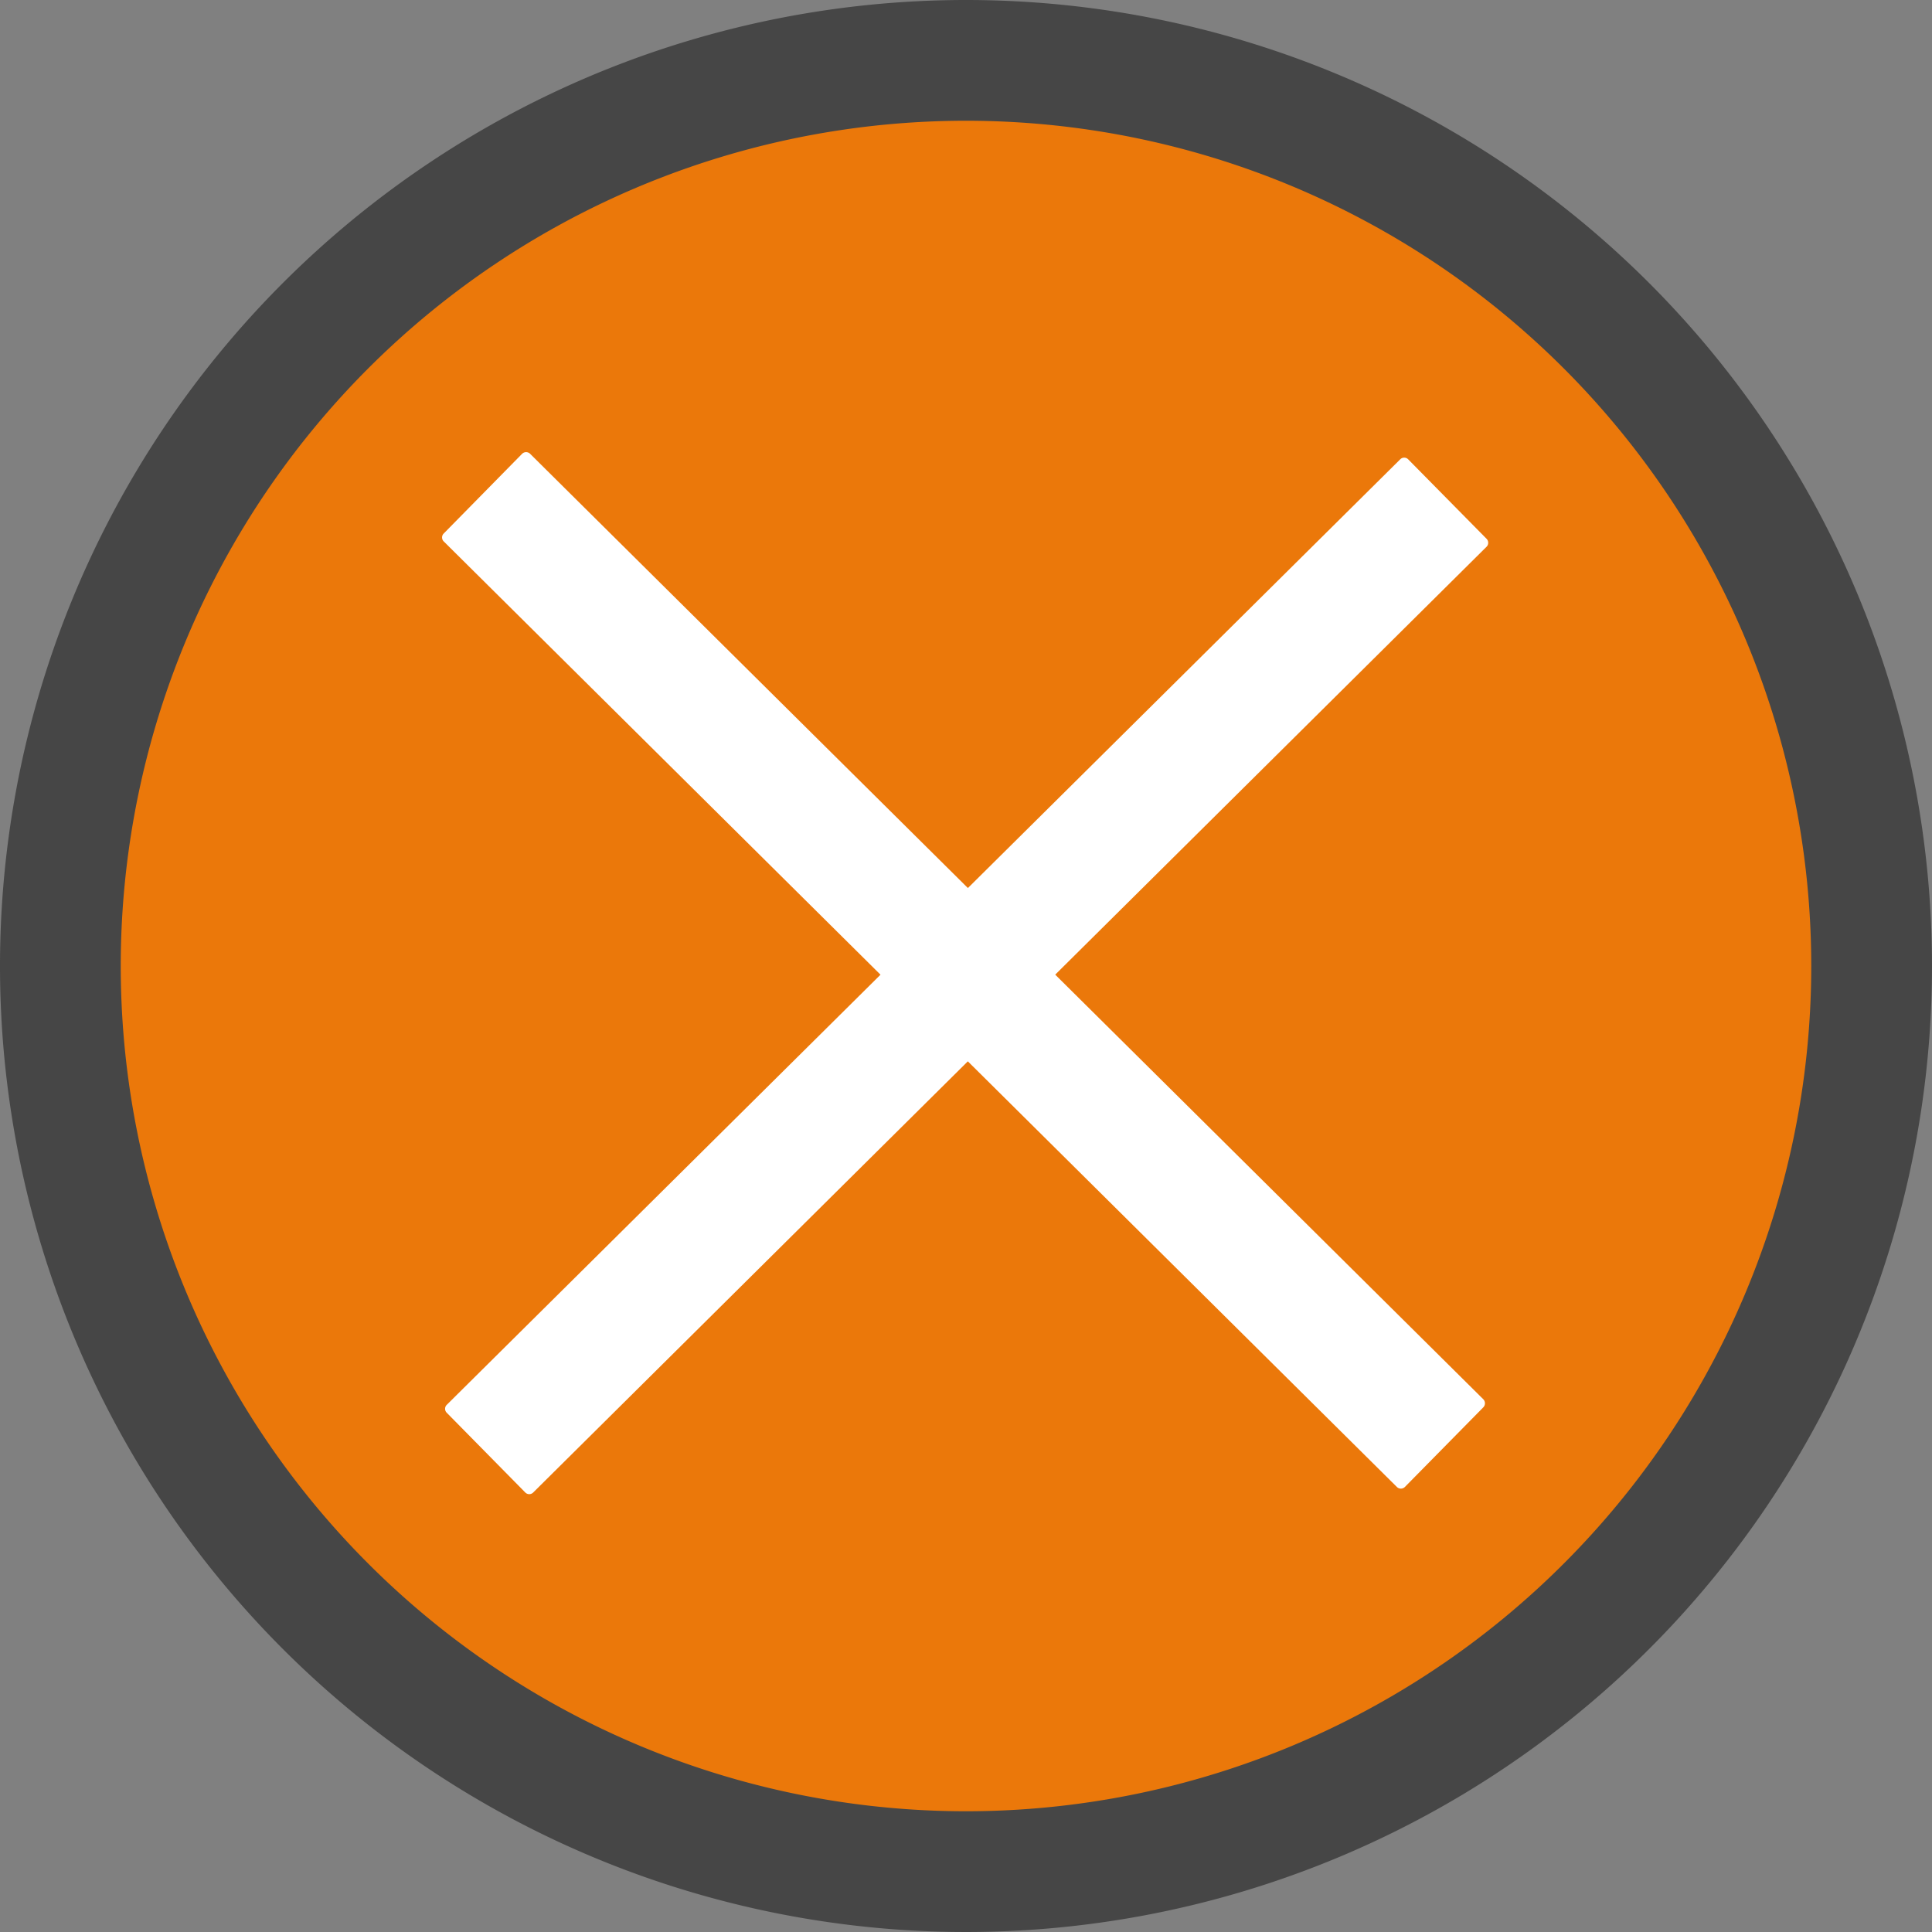 <svg id="svg42" xmlns="http://www.w3.org/2000/svg" viewBox="0 0 16 16">
  <rect x="0" y="0" width="16" height="16" fill="#808080" stroke="none"/>
  <g id="g849">
    <path id="path843" d="M16,8A8,8,0,1,1,8,0,8,8,0,0,1,16,8Z" class="aw-theme-iconOutline" fill="#464646"/>
    <path id="path845" d="M15,8A7,7,0,1,1,8,1,7,7,0,0,1,15,8Z" fill="#eb780a"/>
    <path id="rect845" d="M3.675,4.418l.649-.66a.047.047,0,0,1,.066,0l7.894,7.83a.048.048,0,0,1,0,.067l-.649.659a.047.047,0,0,1-.067,0L3.675,4.484A.046.046,0,0,1,3.675,4.418Z" fill="#fff"/>
    <path id="rect845-6" d="M12.312,4.463l-.65-.659a.046.046,0,0,0-.066,0L3.7,11.634a.046.046,0,0,0,0,.066l.65.66a.046.046,0,0,0,.066,0l7.893-7.83A.047.047,0,0,0,12.312,4.463Z" fill="#fff"/>
  </g>
</svg>
